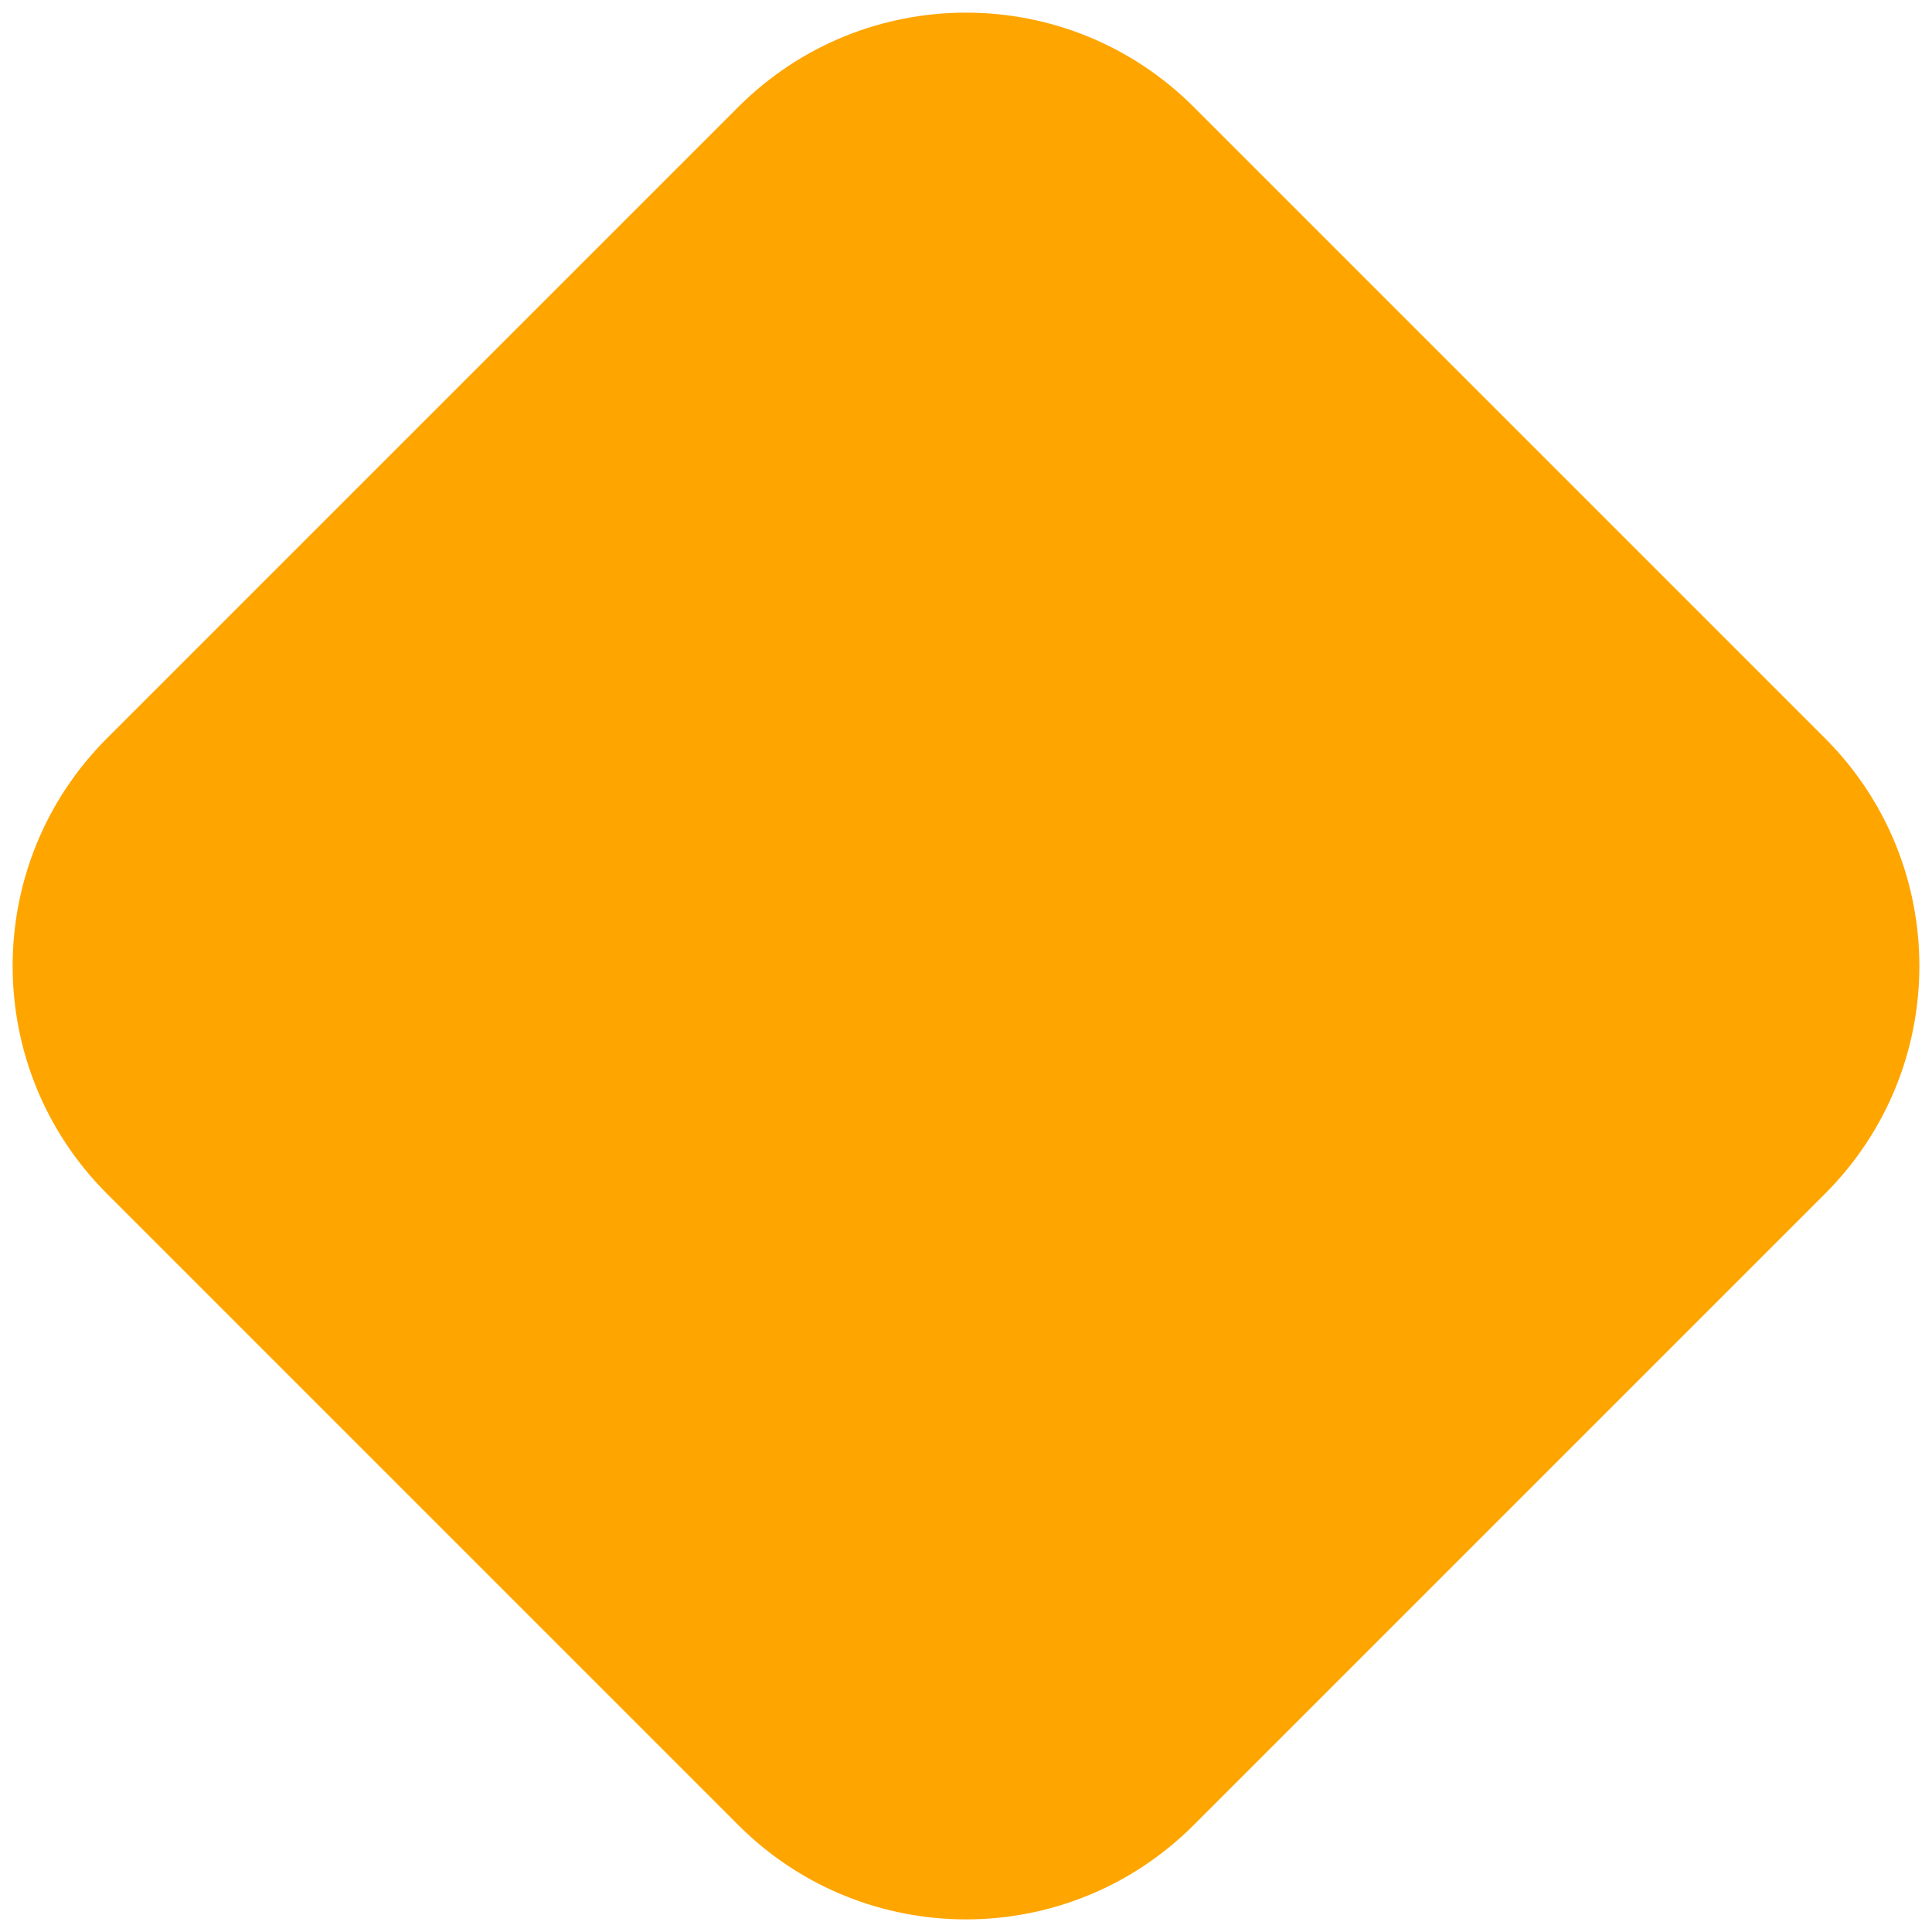<svg width="48" height="48" viewBox="0 0 48 48" fill="none" xmlns="http://www.w3.org/2000/svg">
<path d="M18.343 2.657C21.467 -0.467 26.533 -0.467 29.657 2.657L45.343 18.343C48.467 21.467 48.467 26.533 45.343 29.657L29.657 45.343C26.533 48.468 21.467 48.468 18.343 45.343L2.657 29.657C-0.467 26.533 -0.467 21.467 2.657 18.343L18.343 2.657Z" fill="#FFA500"/>
</svg>
